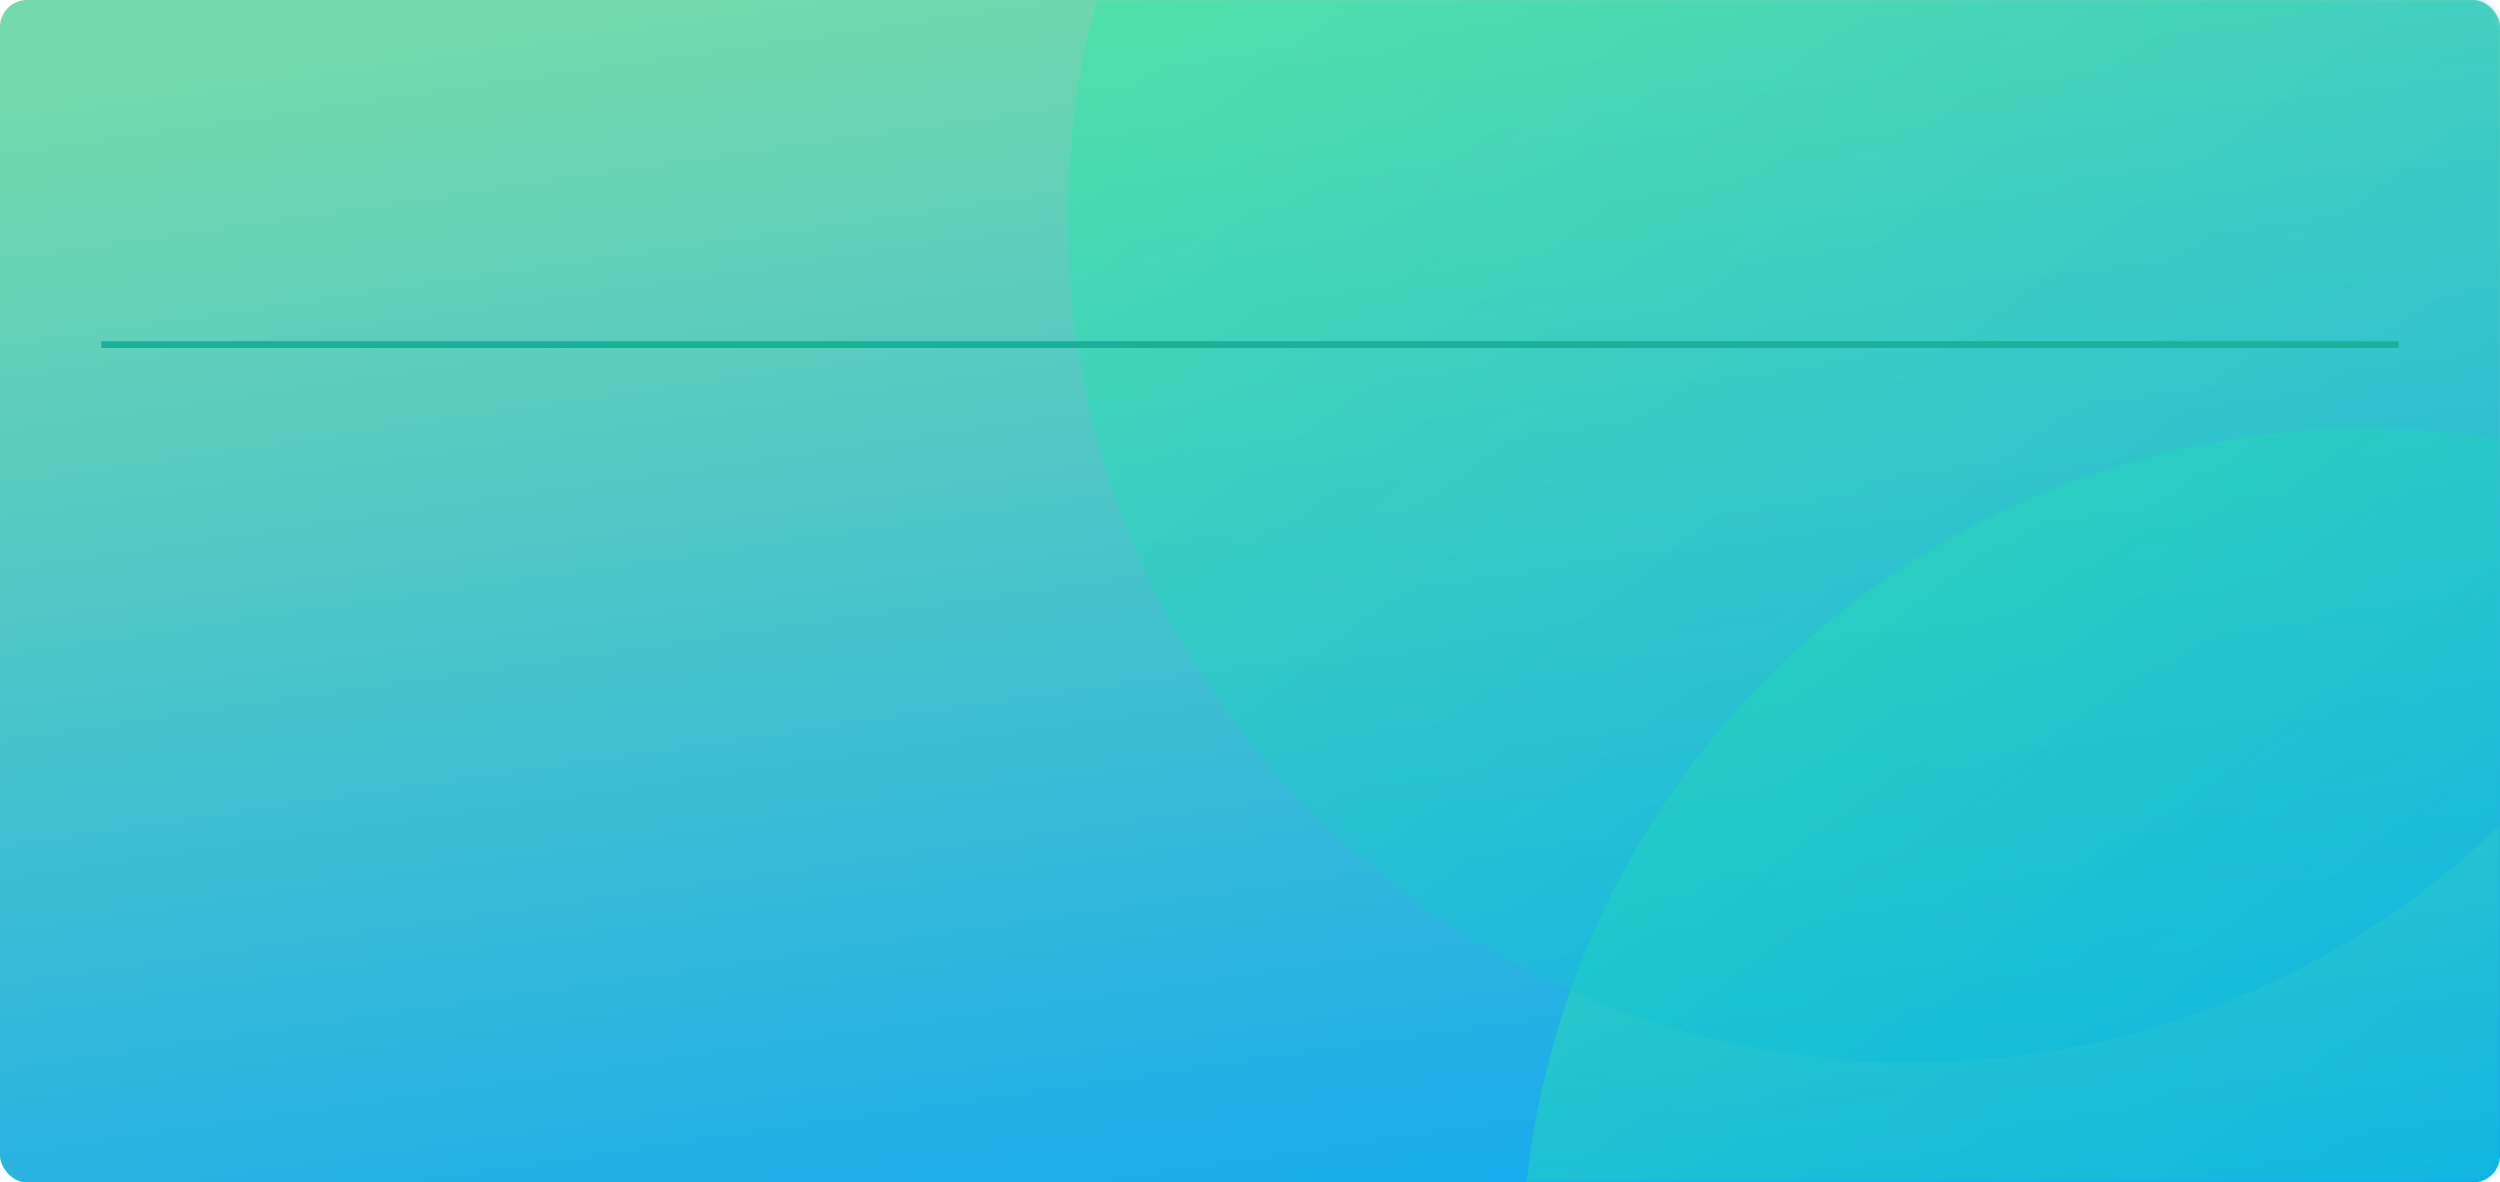 <?xml version="1.0" encoding="UTF-8"?>
<svg width="370px" height="175px" viewBox="0 0 370 175" version="1.1" xmlns="http://www.w3.org/2000/svg" xmlns:xlink="http://www.w3.org/1999/xlink">
    <!-- Generator: Sketch 52.6 (67491) - http://www.bohemiancoding.com/sketch -->
    <title>card_3</title>
    <desc>Created with Sketch.</desc>
    <defs>
        <linearGradient x1="63.594%" y1="128.216%" x2="24.313%" y2="0%" id="linearGradient-1">
            <stop stop-color="#009EFD" offset="0%"></stop>
            <stop stop-color="#74DAAC" offset="100%"></stop>
        </linearGradient>
        <rect id="path-2" x="0" y="0" width="370" height="175" rx="4"></rect>
        <ellipse id="path-4" cx="139.564" cy="341.695" rx="8.977" ry="8.552"></ellipse>
        <filter x="-272.9%" y="-239.7%" width="645.9%" height="673.0%" filterUnits="objectBoundingBox" id="filter-5">
            <feOffset dx="0" dy="8" in="SourceAlpha" result="shadowOffsetOuter1"></feOffset>
            <feGaussianBlur stdDeviation="15" in="shadowOffsetOuter1" result="shadowBlurOuter1"></feGaussianBlur>
            <feColorMatrix values="0 0 0 0 0.196   0 0 0 0 0.824   0 0 0 0 0.588  0 0 0 0.2 0" type="matrix" in="shadowBlurOuter1"></feColorMatrix>
        </filter>
        <linearGradient x1="50%" y1="130.652%" x2="50%" y2="0%" id="linearGradient-6">
            <stop stop-color="#009EFD" offset="0%"></stop>
            <stop stop-color="#2AF598" offset="100%"></stop>
        </linearGradient>
    </defs>
    <g id="Dashboard-UI" stroke="none" stroke-width="1" fill="none" fill-rule="evenodd">
        <g id="Renk-temaları" transform="translate(-1231, -518)">
            <g id="card_3" transform="translate(1231, 518)">
                <g>
                    <g id="Background">
                        <mask id="mask-3" fill="white">
                            <use xlink:href="#path-2"></use>
                        </mask>
                        <use id="Mask" fill="url(#linearGradient-1)" xlink:href="#path-2"></use>
                        <g id="Triangle-Pattern" mask="url(#mask-3)">
                            <g transform="translate(316.486, 110.311) rotate(-371) translate(-316.486, -110.311) translate(131.986, -139.689)">
                                <g id="Oval-6-Copy" fill="none">
                                    <use fill="black" fill-opacity="1" filter="url(#filter-5)" xlink:href="#path-4"></use>
                                    <use fill="#32D296" fill-rule="evenodd" xlink:href="#path-4"></use>
                                </g>
                                <circle id="Oval-6" fill="url(#linearGradient-6)" fill-rule="evenodd" opacity="0.353" transform="translate(202.698, 333.143) rotate(-25) translate(-202.698, -333.143) " cx="202.698" cy="333.143" r="125"></circle>
                                <circle id="Oval-6-Copy-3" fill="url(#linearGradient-6)" fill-rule="evenodd" opacity="0.404" transform="translate(166.573, 167.027) rotate(-25) translate(-166.573, -167.027) " cx="166.573" cy="167.027" r="125"></circle>
                            </g>
                        </g>
                    </g>
                    <g id="ic_line_green" transform="translate(15, 50)" stroke="#1AB099">
                        <path d="M170,-169 L170,171" id="Path-7-Copy" transform="translate(170, 1) rotate(-270) translate(-170, -1) "></path>
                    </g>
                </g>
            </g>
        </g>
    </g>
</svg>